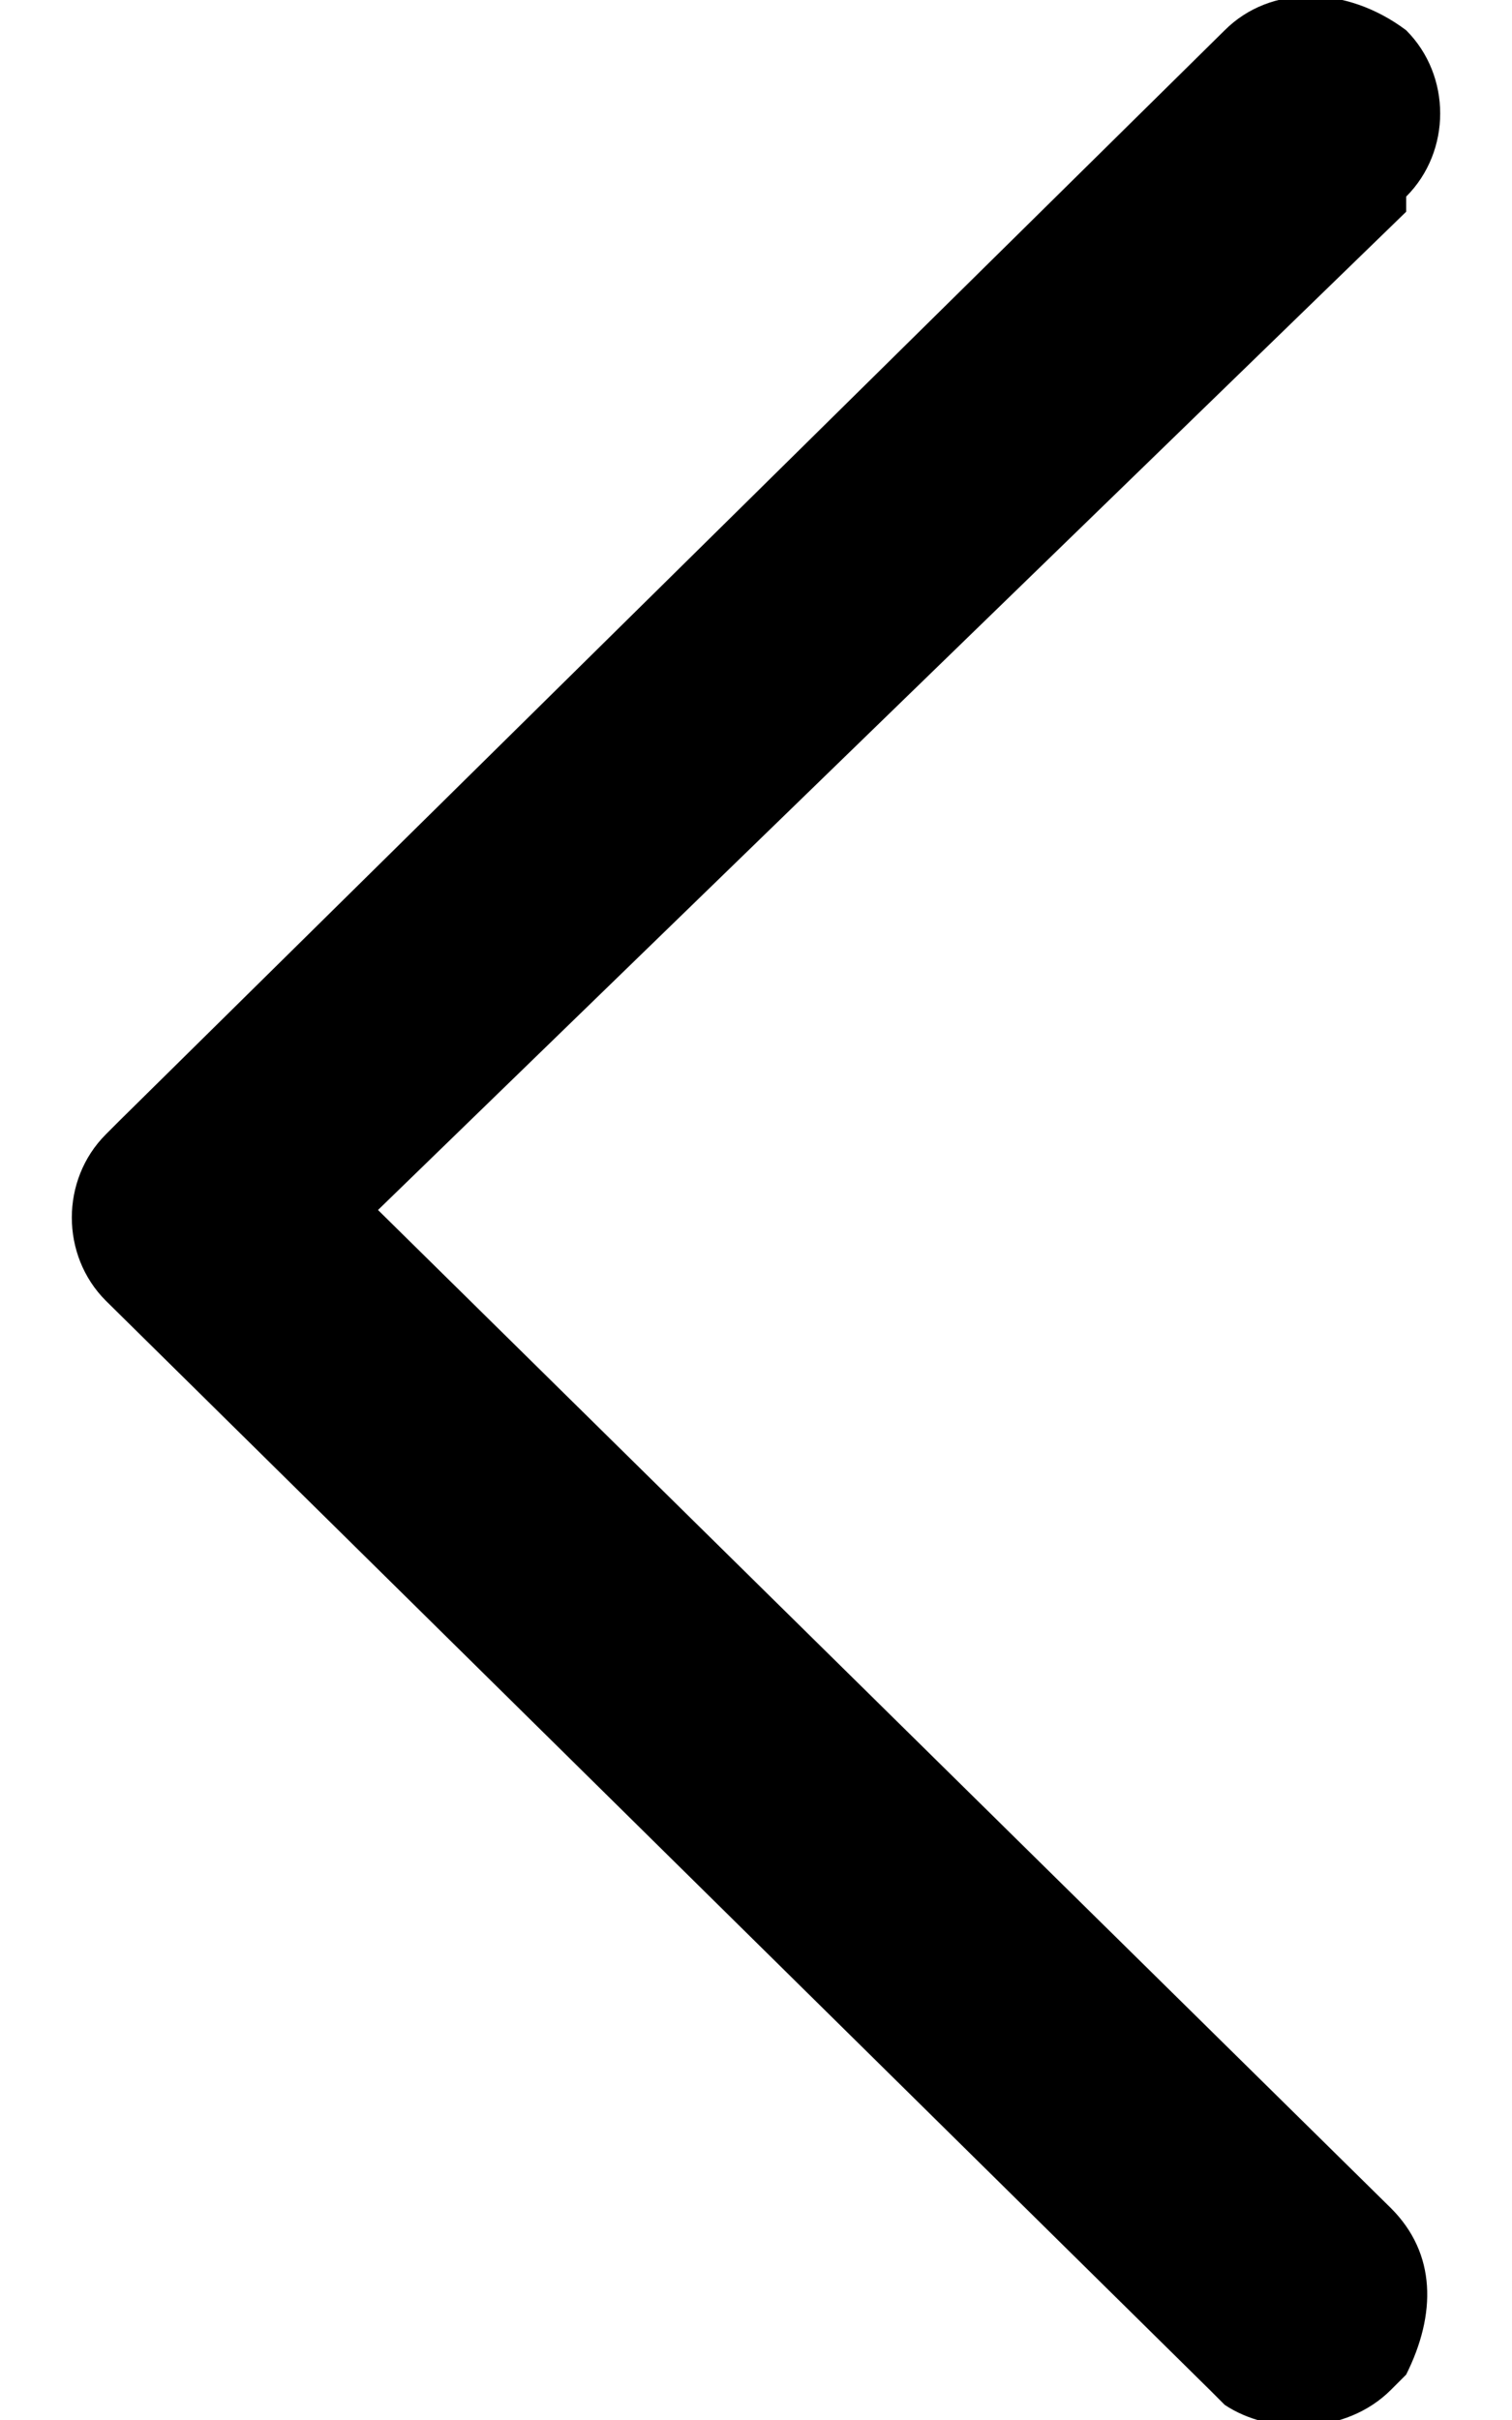 <svg
  width="100%"
  className="icon"
  version="1.1"
  xmlns="http://www.w3.org/2000/svg"
  x="0px"
  y="0px"
  viewBox="0 0 10 16"
>
  <path
    fill="currentColor"
    d="M9.3,0.2C9.6,0.5,9.6,1,9.3,1.3L9.3,1.4L2.5,8l6.7,6.6c0.3,0.3,0.3,0.7,0.1,1.1l-0.1,0.1c-0.3,0.3-0.8,0.3-1.1,0.1l-0.1-0.1
	L0.7,8.6C0.4,8.3,0.4,7.8,0.7,7.5l0.1-0.1l7.3-7.2C8.4-0.1,8.9-0.1,9.3,0.2z"
  />
</svg>
